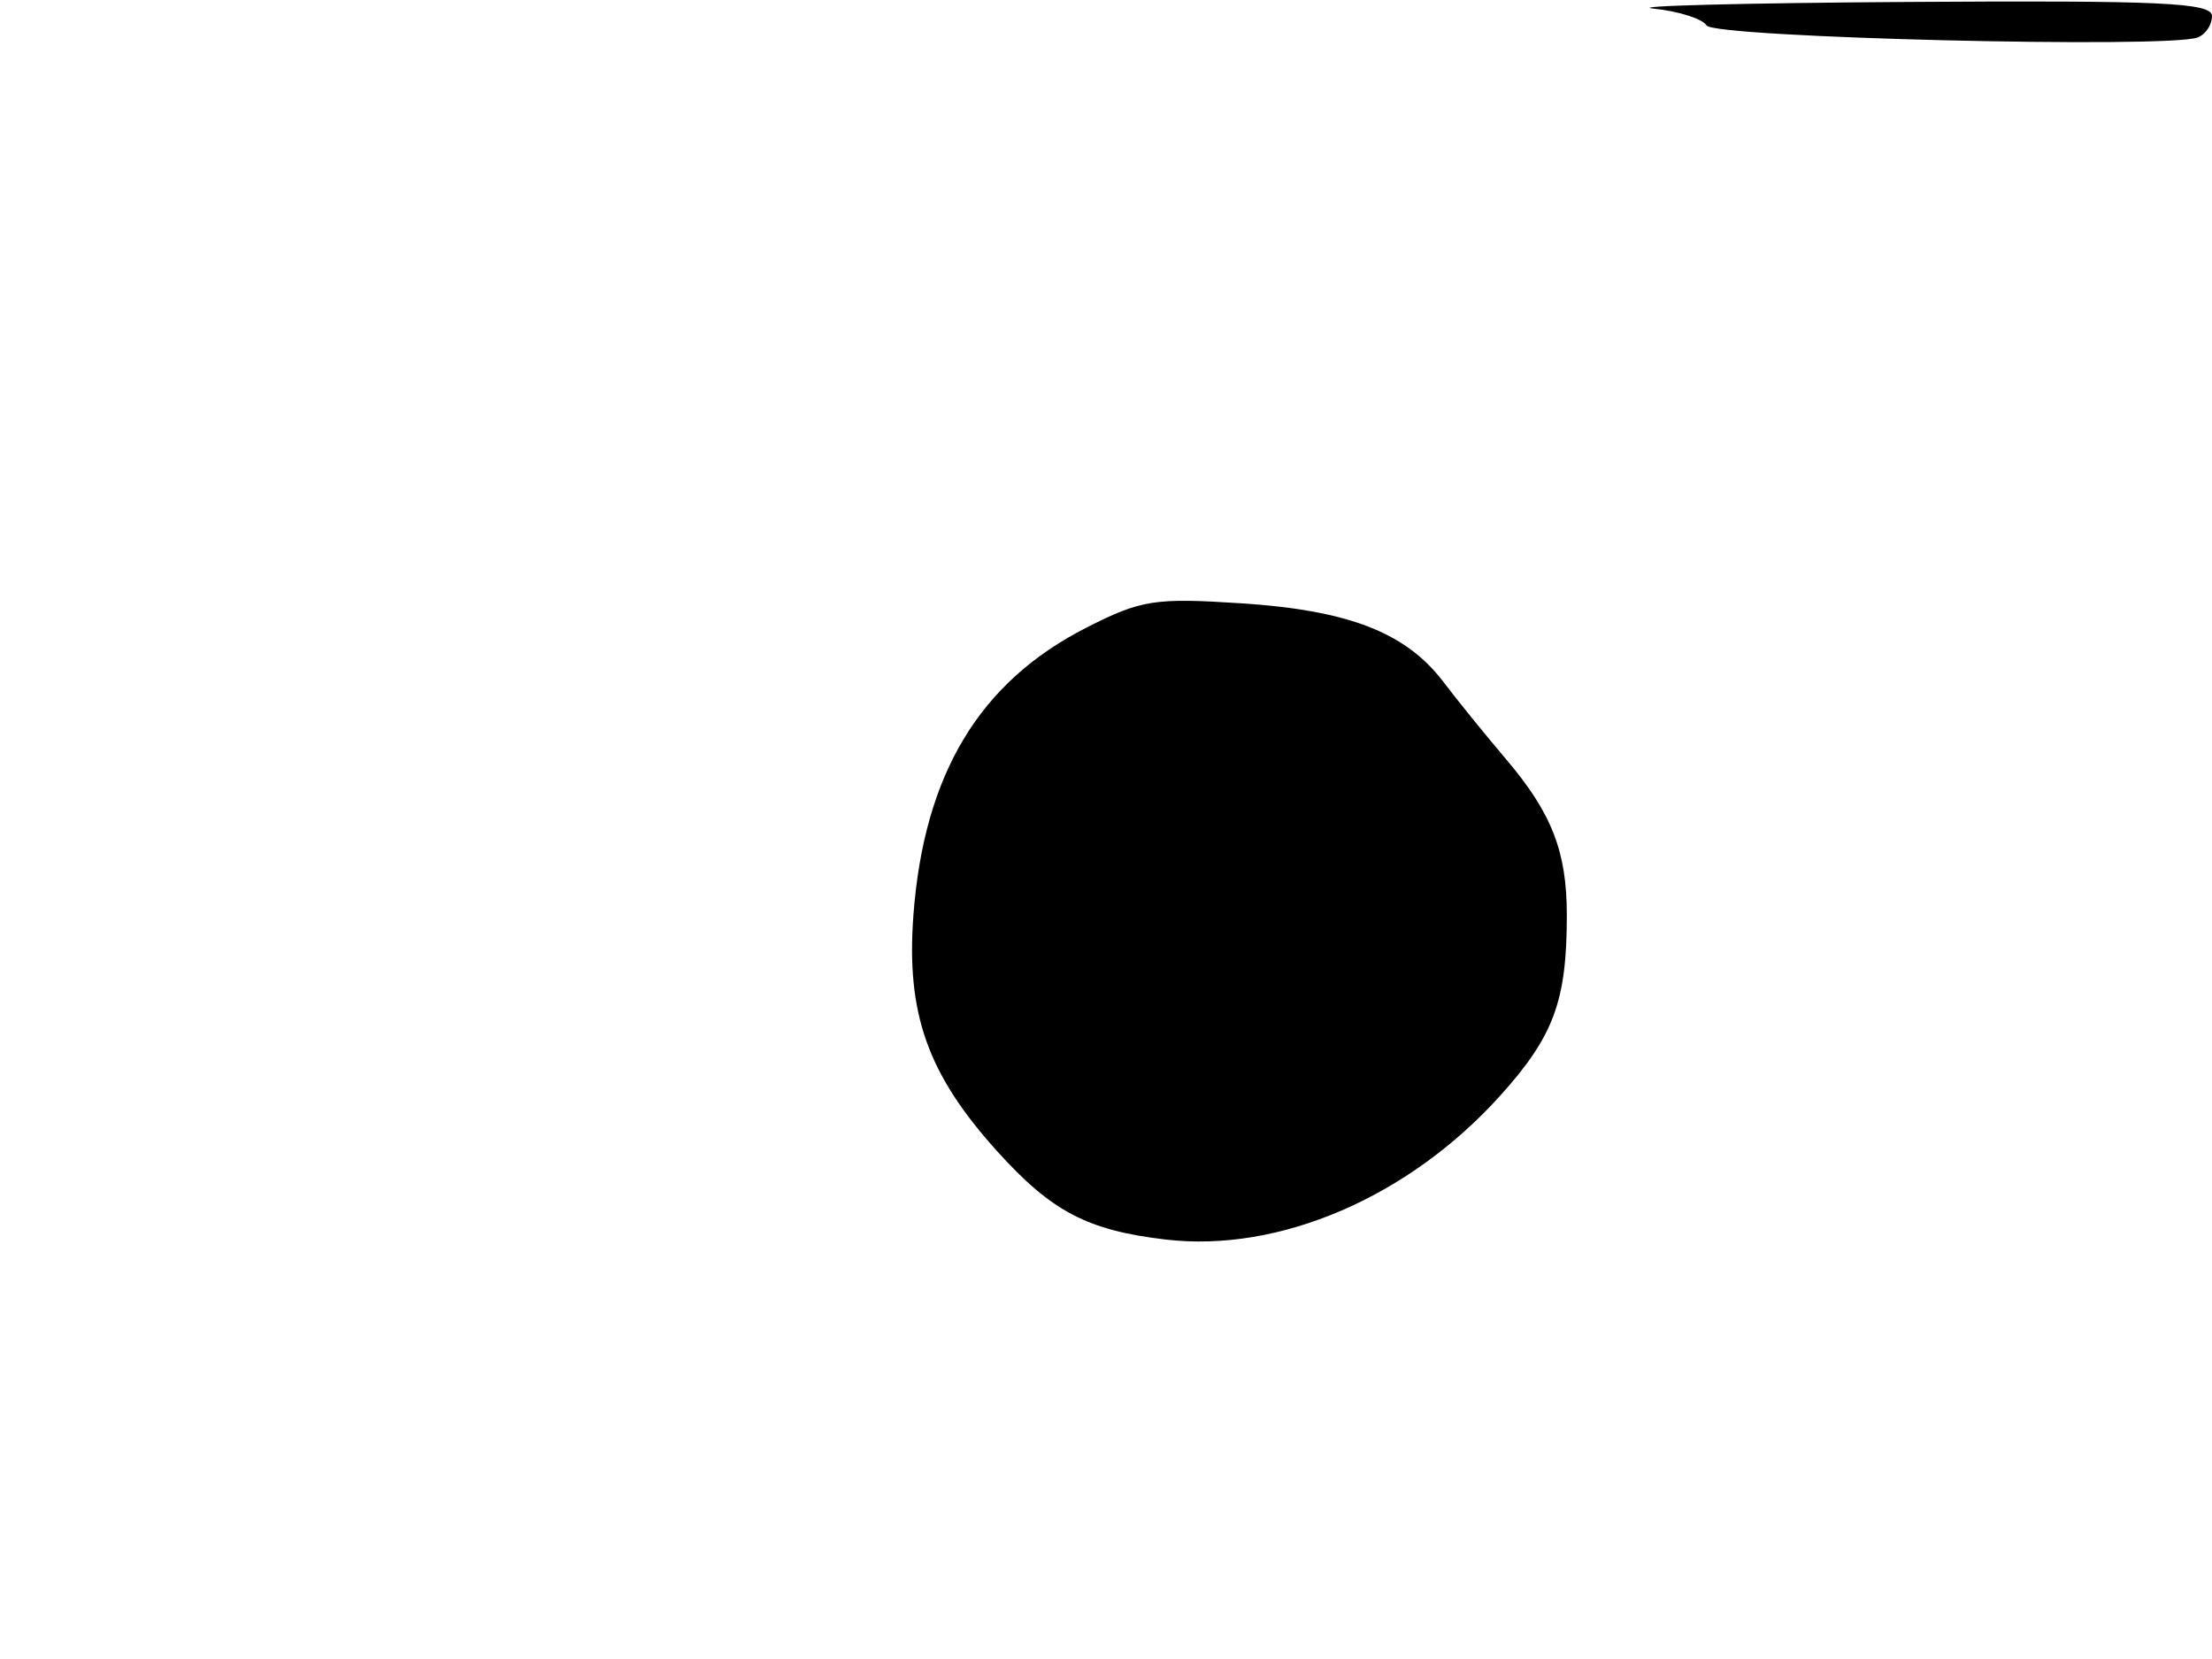<svg xmlns="http://www.w3.org/2000/svg" width="192" height="144" viewBox="0 0 192 144" version="1.1">
	<path d="M 143.487 0.743 C 145.680 0.966, 147.769 1.626, 148.129 2.209 C 148.782 3.266, 188.134 4.230, 190.750 3.253 C 191.438 2.996, 192 2.159, 192 1.393 C 192 0.233, 187.601 0.028, 165.750 0.168 C 151.313 0.261, 141.294 0.519, 143.487 0.743 M 94.273 54.493 C 85.014 59.210, 80.209 67.192, 79.287 79.394 C 78.639 87.960, 80.507 93.235, 86.562 99.937 C 91.290 105.171, 94.388 106.793, 101.175 107.591 C 111.051 108.751, 122.305 103.903, 130.251 95.065 C 134.874 89.924, 136 86.863, 136 79.440 C 136 73.910, 134.695 70.565, 130.708 65.878 C 128.944 63.803, 126.501 60.790, 125.280 59.181 C 122.036 54.907, 117.055 52.971, 107.746 52.367 C 100.216 51.878, 99.046 52.062, 94.273 54.493" stroke="none" fill="black" fill-rule="evenodd"/>
</svg>